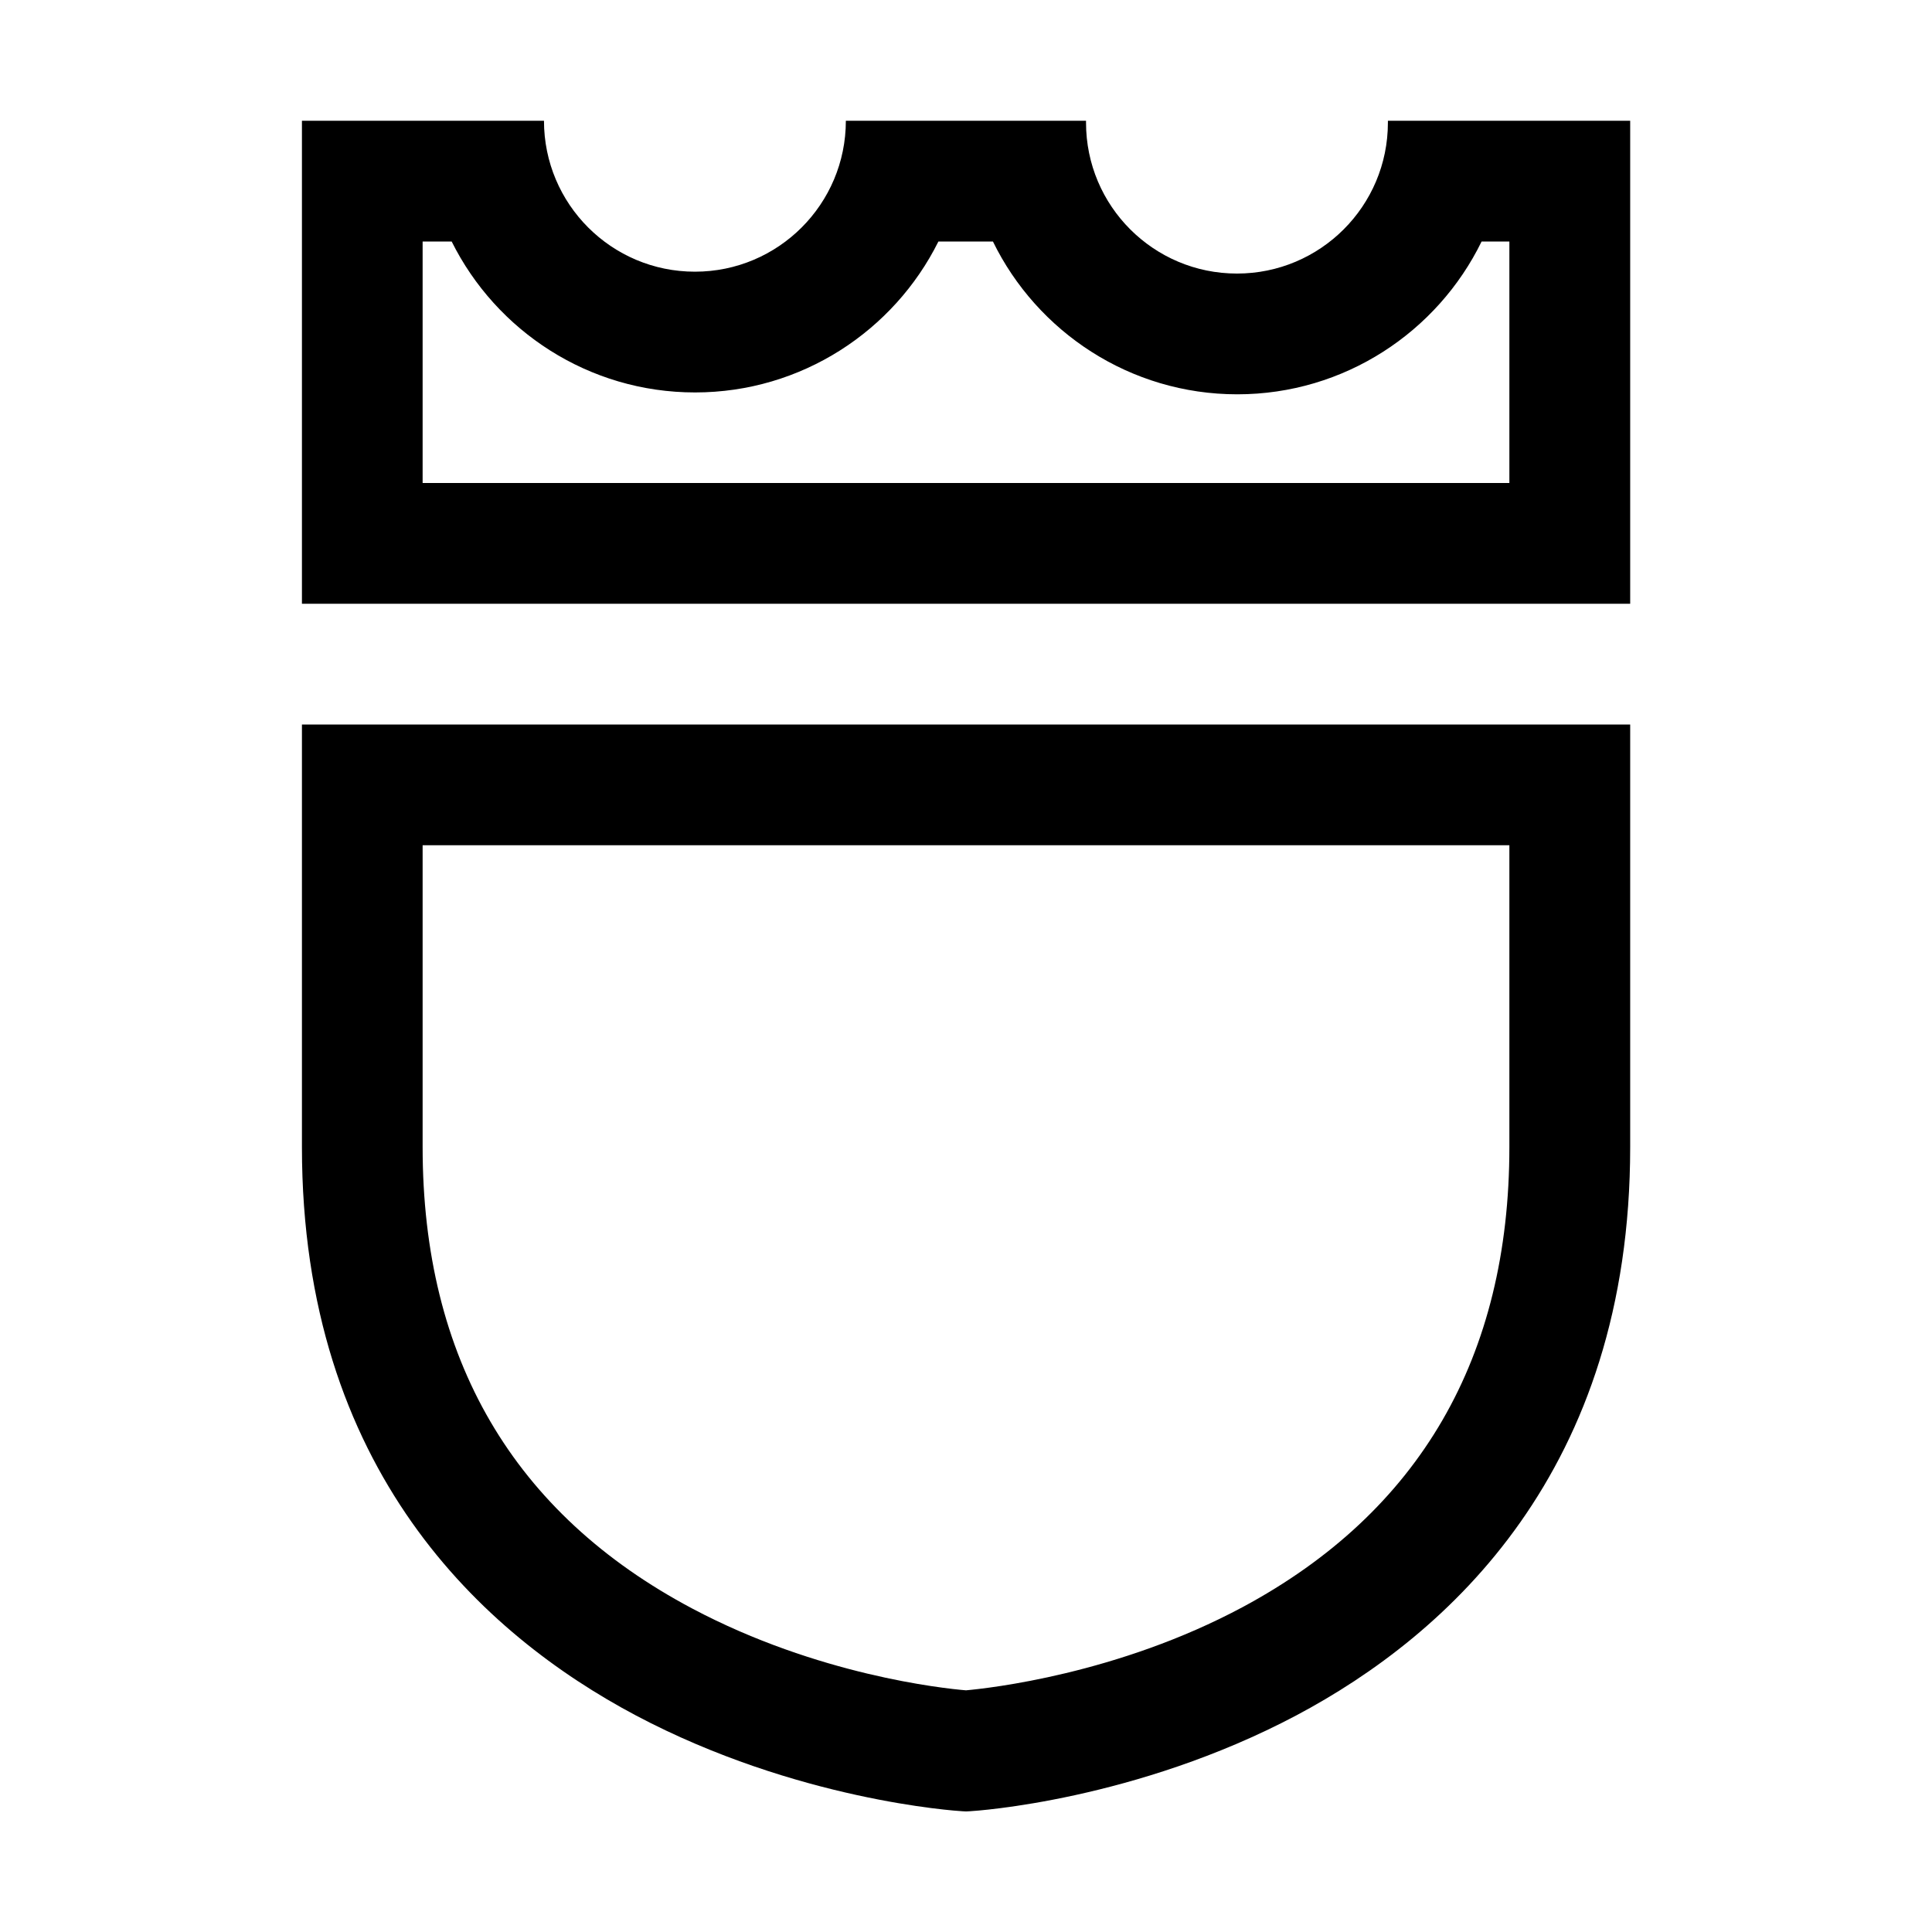 <!-- Generated by IcoMoon.io -->
<svg version="1.1" xmlns="http://www.w3.org/2000/svg" width="32" height="32" viewBox="0 0 32 32">
<title>security</title>
<path d="M16 30.003l-0.059-0.003c-0.109-0.006-2.747-0.178-5.409-1.587-2.522-1.337-5.531-4.056-5.531-9.413v-7h22v7c0 5.356-3.009 8.075-5.531 9.413-2.663 1.409-5.297 1.581-5.409 1.587l-0.059 0.003zM7 14v5c0 3.5 1.503 6.072 4.469 7.644 2.075 1.1 4.153 1.322 4.531 1.353 0.375-0.034 2.509-0.266 4.587-1.381 2.928-1.575 4.413-4.137 4.413-7.616v-5h-18z"></path>
<path d="M25 4v4h-18v-4h0.481c0.737 1.481 2.269 2.5 4.031 2.5s3.294-1.019 4.031-2.5h0.903c0.731 1.497 2.272 2.531 4.047 2.531s3.316-1.034 4.047-2.531h0.459zM27 2h-4.012c0 0.009 0 0.022 0 0.031 0 1.381-1.119 2.5-2.5 2.5s-2.5-1.119-2.5-2.5c0-0.009 0-0.022 0-0.031h-3.978c0 1.381-1.119 2.5-2.5 2.5s-2.5-1.119-2.5-2.5h-4.009v8h22v-8z"></path>
</svg>
